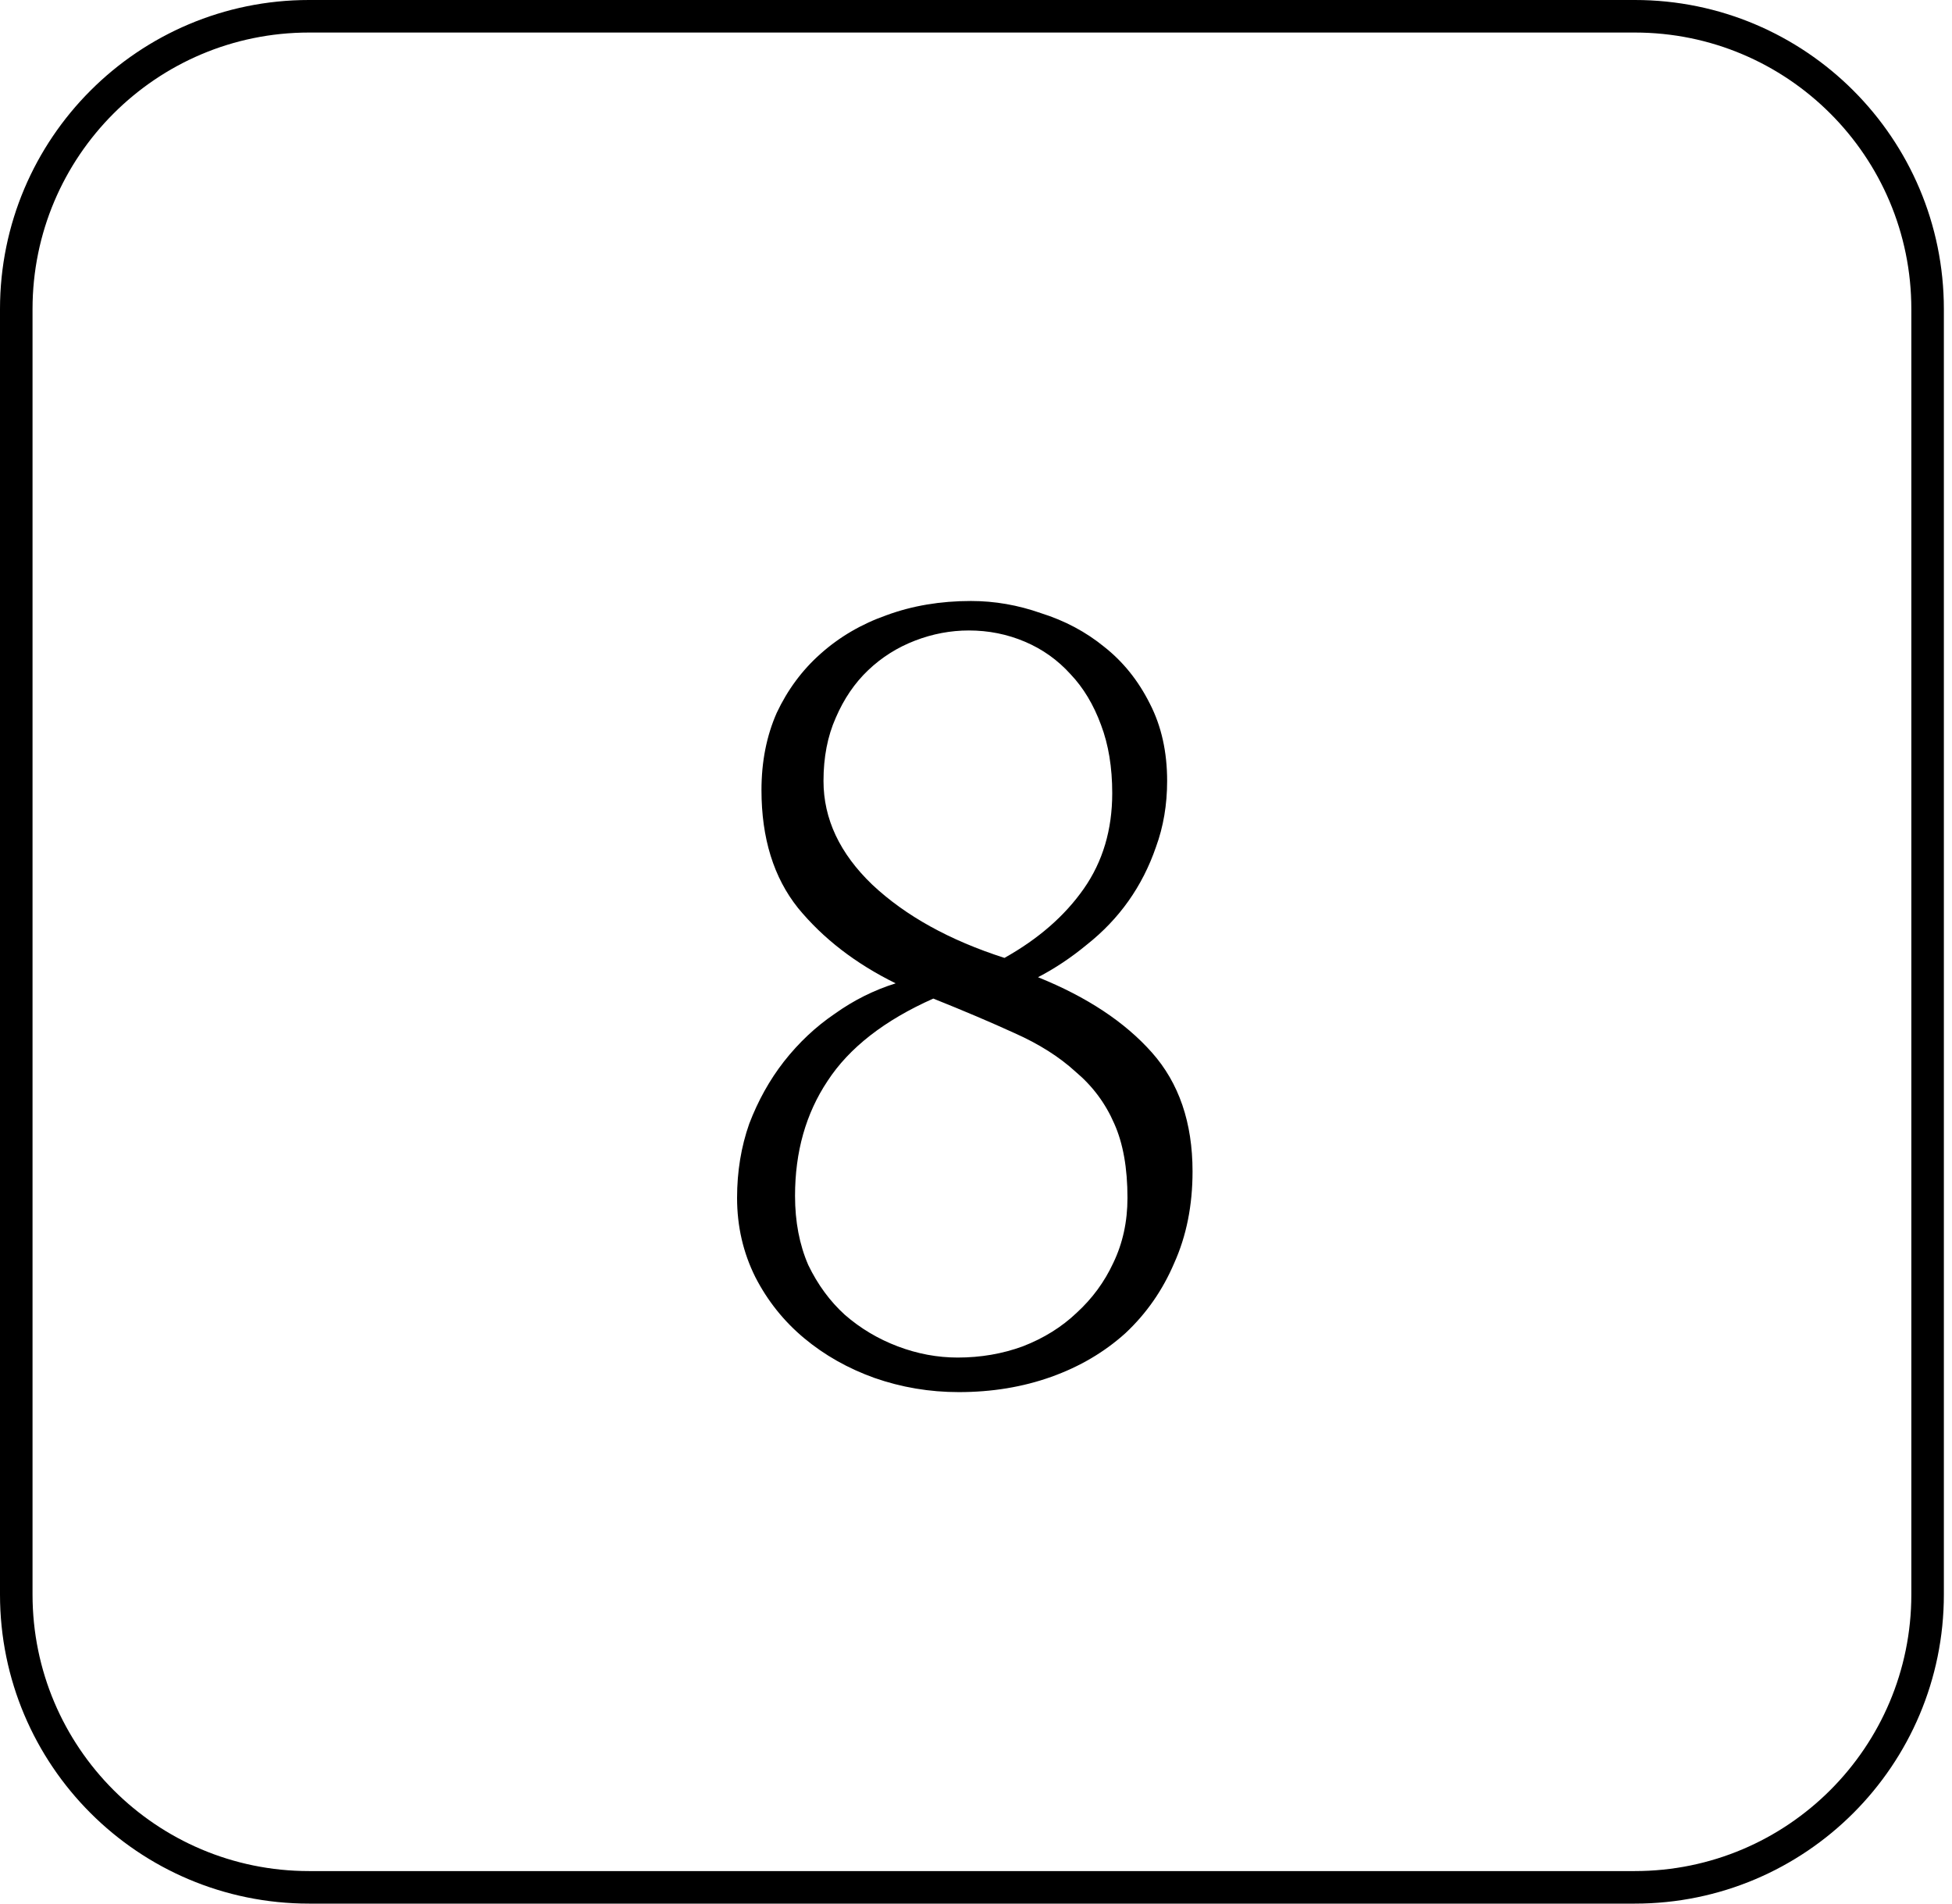 <svg width="120" height="117" viewBox="0 0 120 117" fill="none" xmlns="http://www.w3.org/2000/svg">
<path d="M1 19C1 9.059 9.059 1 19 1H59.75H100.5C110.441 1 118.5 9.059 118.5 19V58.5V98C118.5 107.941 110.441 116 100.5 116H19C9.059 116 1 107.941 1 98V19Z" stroke="black" stroke-width="2"/>
<path d="M71.75 48C71.75 49.458 71.521 50.812 71.062 52.062C70.646 53.271 70.083 54.375 69.375 55.375C68.667 56.375 67.812 57.271 66.812 58.062C65.854 58.854 64.854 59.521 63.812 60.062C66.812 61.271 69.146 62.812 70.812 64.688C72.479 66.562 73.312 69 73.312 72C73.312 74.083 72.938 75.958 72.188 77.625C71.479 79.292 70.479 80.729 69.188 81.938C67.896 83.104 66.375 84 64.625 84.625C62.875 85.25 60.979 85.562 58.938 85.562C57.146 85.562 55.417 85.271 53.75 84.688C52.125 84.104 50.688 83.292 49.438 82.25C48.188 81.208 47.188 79.958 46.438 78.5C45.688 77 45.312 75.375 45.312 73.625C45.312 72 45.562 70.479 46.062 69.062C46.604 67.646 47.312 66.375 48.188 65.25C49.104 64.083 50.146 63.104 51.312 62.312C52.479 61.479 53.729 60.854 55.062 60.438C52.604 59.229 50.604 57.688 49.062 55.812C47.562 53.938 46.812 51.521 46.812 48.562C46.812 46.812 47.125 45.229 47.75 43.812C48.417 42.396 49.312 41.188 50.438 40.188C51.604 39.146 52.958 38.354 54.5 37.812C56.083 37.229 57.812 36.938 59.688 36.938C61.146 36.938 62.583 37.188 64 37.688C65.458 38.146 66.75 38.833 67.875 39.75C69.042 40.667 69.979 41.833 70.688 43.25C71.396 44.625 71.75 46.208 71.75 48ZM50.625 48C50.625 50.333 51.625 52.458 53.625 54.375C55.667 56.292 58.375 57.792 61.75 58.875C63.833 57.708 65.458 56.292 66.625 54.625C67.792 52.958 68.375 51 68.375 48.75C68.375 47.167 68.146 45.771 67.688 44.562C67.229 43.312 66.604 42.271 65.812 41.438C65.021 40.562 64.083 39.896 63 39.438C61.917 38.979 60.771 38.75 59.562 38.75C58.438 38.75 57.333 38.958 56.25 39.375C55.167 39.792 54.208 40.396 53.375 41.188C52.542 41.979 51.875 42.958 51.375 44.125C50.875 45.25 50.625 46.542 50.625 48ZM48.875 73.5C48.875 75.083 49.146 76.5 49.688 77.75C50.271 78.958 51.021 79.979 51.938 80.812C52.896 81.646 53.979 82.292 55.188 82.75C56.396 83.208 57.625 83.438 58.875 83.438C60.292 83.438 61.625 83.208 62.875 82.75C64.167 82.25 65.271 81.562 66.188 80.688C67.146 79.812 67.896 78.792 68.438 77.625C69.021 76.417 69.312 75.083 69.312 73.625C69.312 71.792 69.042 70.271 68.5 69.062C67.958 67.812 67.167 66.75 66.125 65.875C65.125 64.958 63.875 64.167 62.375 63.5C60.917 62.833 59.25 62.125 57.375 61.375C54.375 62.708 52.208 64.396 50.875 66.438C49.542 68.438 48.875 70.792 48.875 73.5Z" fill="black"/>
</svg>

